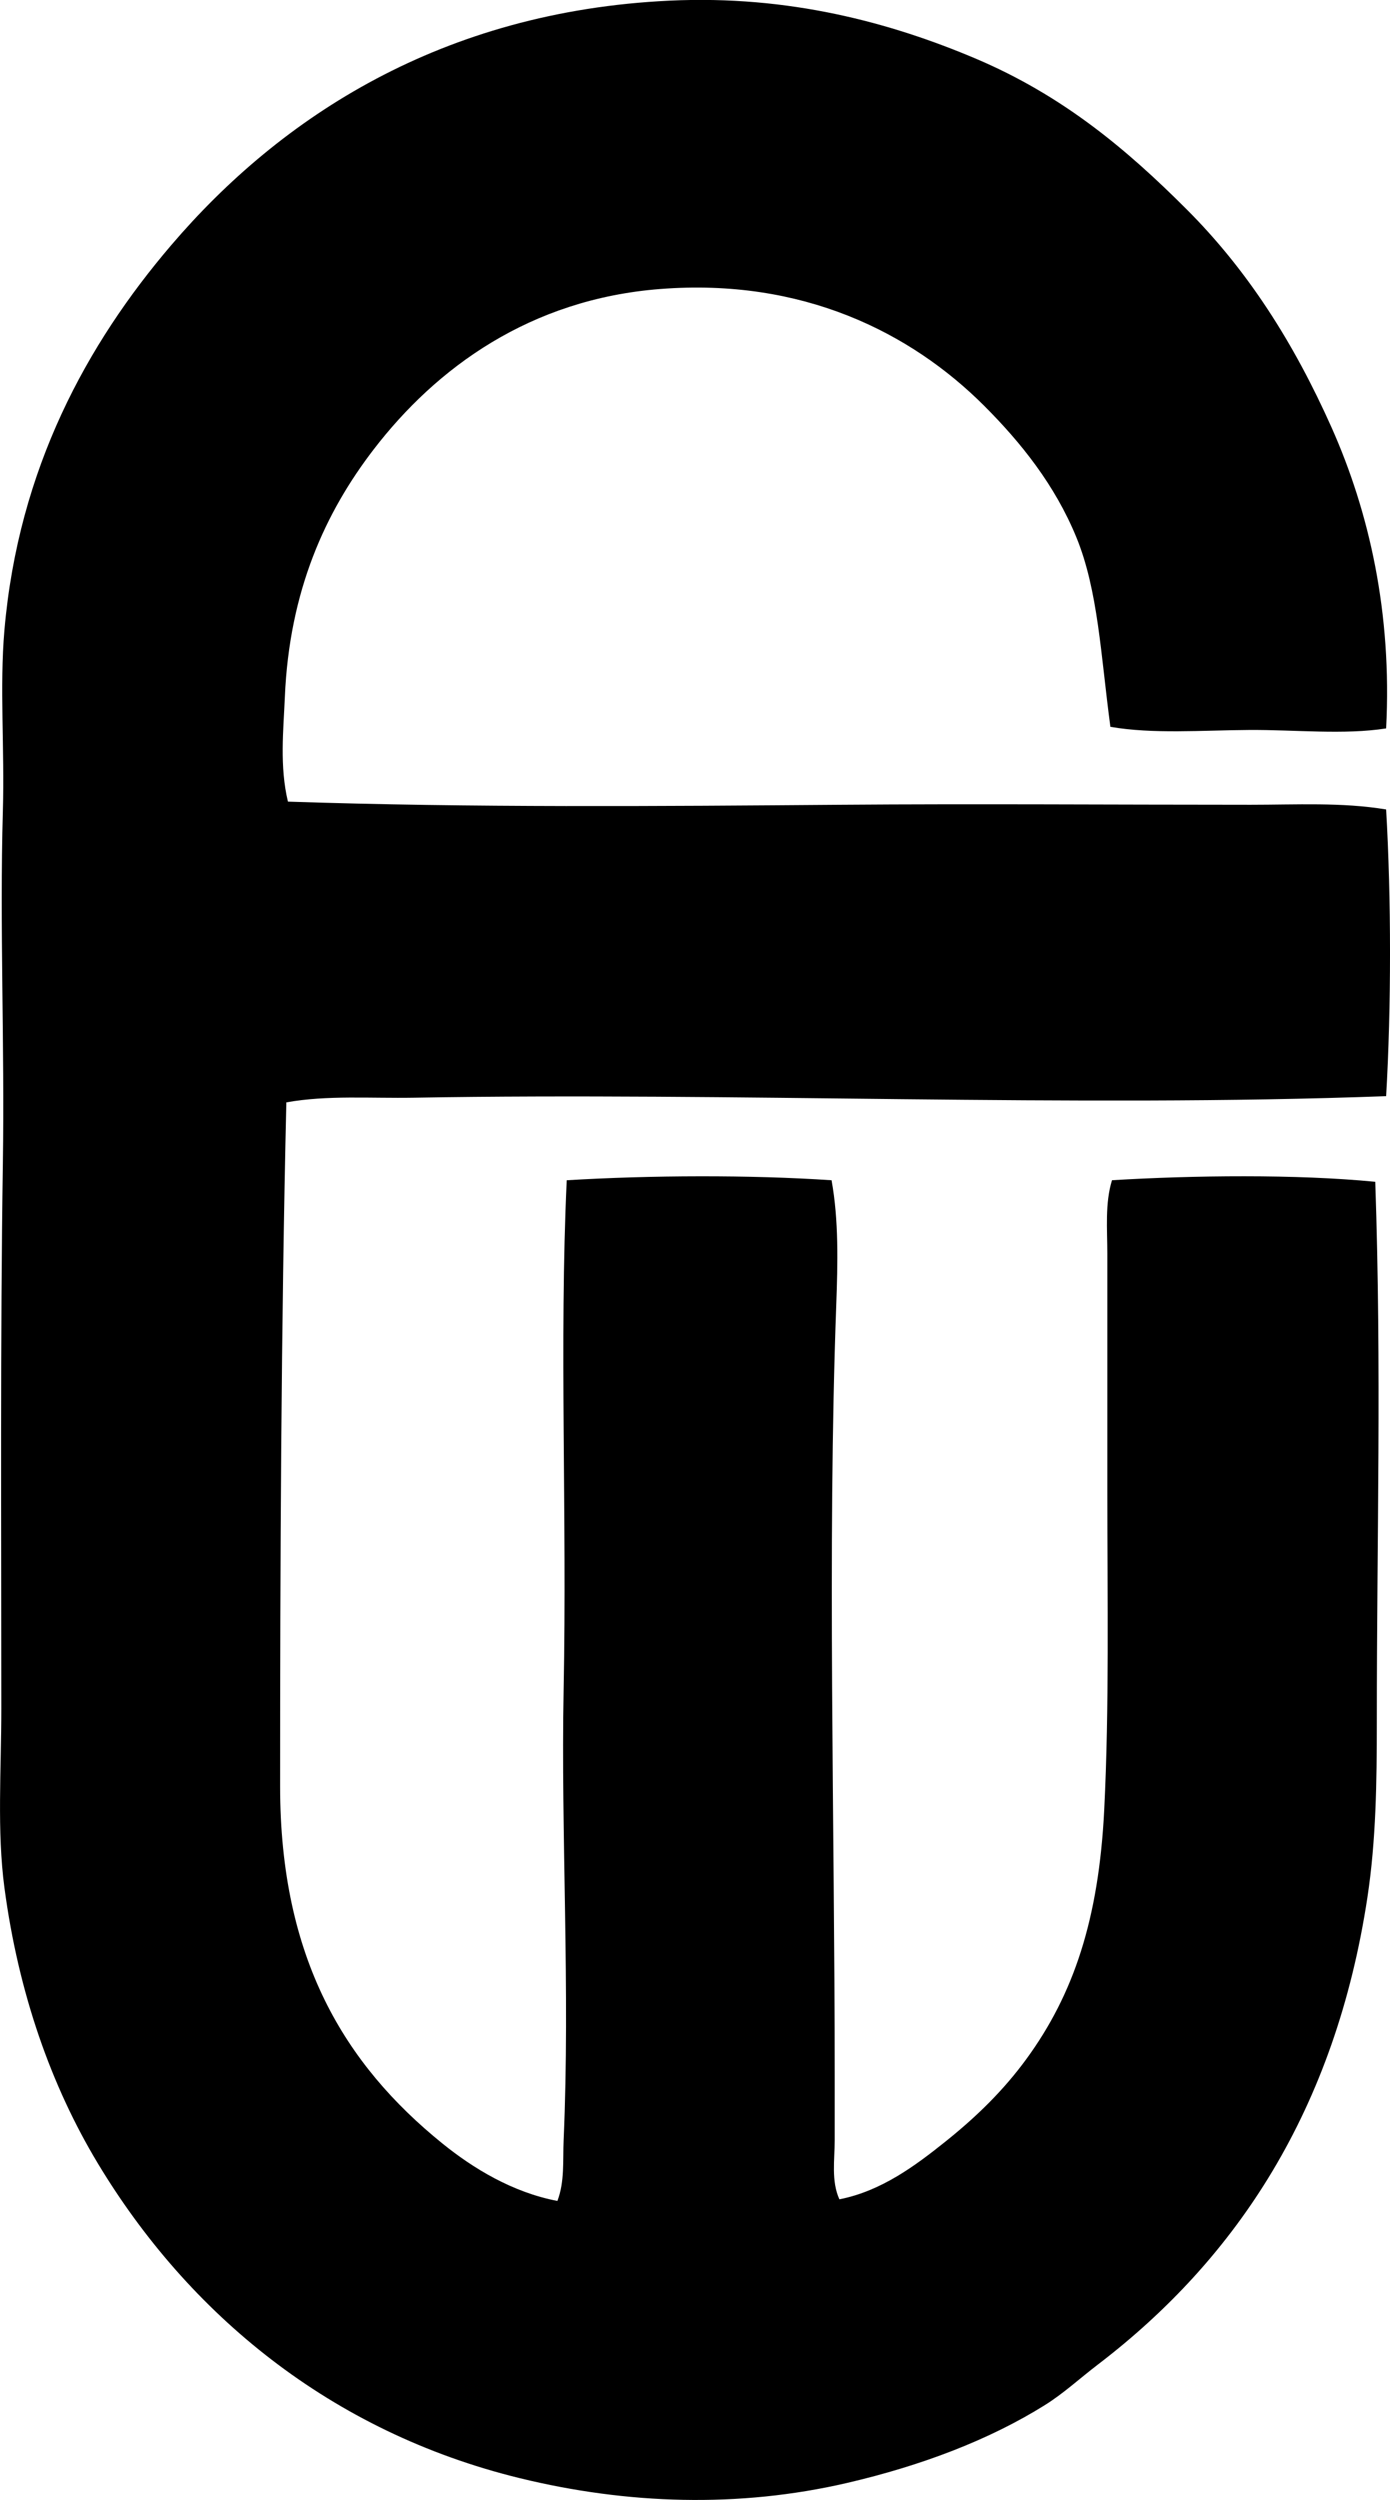 <?xml version="1.0" encoding="iso-8859-1"?>
<!-- Generator: Adobe Illustrator 19.2.0, SVG Export Plug-In . SVG Version: 6.00 Build 0)  -->
<svg version="1.1" xmlns="http://www.w3.org/2000/svg" xmlns:xlink="http://www.w3.org/1999/xlink" x="0px" y="0px"
	 viewBox="0 0 43.012 77.337" style="enable-background:new 0 0 43.012 77.337;" xml:space="preserve">
<g id="Field_x5F_Work_x5F_69">
	<path style="fill-rule:evenodd;clip-rule:evenodd;" d="M42.892,22.533c-1.313,0.205-2.797,0.039-4.241,0.048
		c-1.472,0.01-2.969,0.131-4.291-0.097c-0.296-2.193-0.377-4.226-1.06-5.88c-0.661-1.602-1.702-2.907-2.844-4.049
		c-2.279-2.279-5.632-3.958-10.026-3.615c-4.035,0.314-6.932,2.443-8.869,4.965c-1.485,1.933-2.608,4.356-2.747,7.664
		c-0.043,1.012-0.166,2.14,0.096,3.229c5.712,0.191,11.497,0.142,17.112,0.097c4.182-0.034,8.376,0,12.677,0
		c1.406,0,2.822-0.082,4.193,0.145c0.16,2.733,0.161,6.135,0,8.869c-9.699,0.36-20.213-0.127-30.078,0.048
		c-1.351,0.024-2.683-0.084-3.953,0.144c-0.163,6.867-0.193,14.319-0.193,21.161c0,5.334,2.006,8.603,5.013,11.038
		c0.964,0.781,2.186,1.522,3.567,1.784c0.228-0.592,0.166-1.256,0.193-1.88c0.205-4.657-0.087-9.493,0-13.931
		c0.107-5.441-0.137-10.745,0.096-15.763c2.6-0.156,5.678-0.169,8.195,0c0.224,1.243,0.192,2.563,0.145,3.856
		c-0.278,7.548-0.048,15.987-0.048,23.86c0,0.654,0,1.326,0,1.977c0,0.612-0.112,1.263,0.145,1.831
		c1.302-0.255,2.36-1.049,3.278-1.783c0.963-0.77,1.797-1.584,2.507-2.555c1.462-2,2.241-4.322,2.41-7.713
		c0.158-3.162,0.096-6.522,0.096-9.833c0-2.455,0-4.779,0-7.375c0-0.748-0.076-1.553,0.145-2.266
		c2.503-0.151,5.714-0.19,8.146,0.049c0.198,5.848,0.048,10.912,0.048,16.726c0,1.85-0.024,3.646-0.289,5.399
		c-0.994,6.573-4.044,11.179-8.339,14.46c-0.577,0.441-1.058,0.89-1.639,1.254c-1.708,1.069-3.804,1.871-6.122,2.41
		c-3.363,0.781-6.809,0.663-10.123-0.145c-5.878-1.435-10.268-5.098-13.063-9.737c-1.443-2.395-2.458-5.266-2.892-8.532
		c-0.233-1.757-0.096-3.63-0.096-5.543c0-5.608-0.034-11.478,0.048-16.871c0.057-3.709-0.102-7.321,0-10.894
		c0.056-1.934-0.104-3.832,0.048-5.592c0.432-4.998,2.56-8.863,5.158-11.905c3.393-3.974,8.385-7.236,15.425-7.568
		c3.701-0.175,6.844,0.683,9.448,1.783c2.717,1.148,4.695,2.815,6.555,4.676c1.891,1.891,3.314,4.129,4.483,6.749
		C42.366,15.833,43.079,18.963,42.892,22.533z"/>
</g>
<g id="Layer_1">
</g>
</svg>
